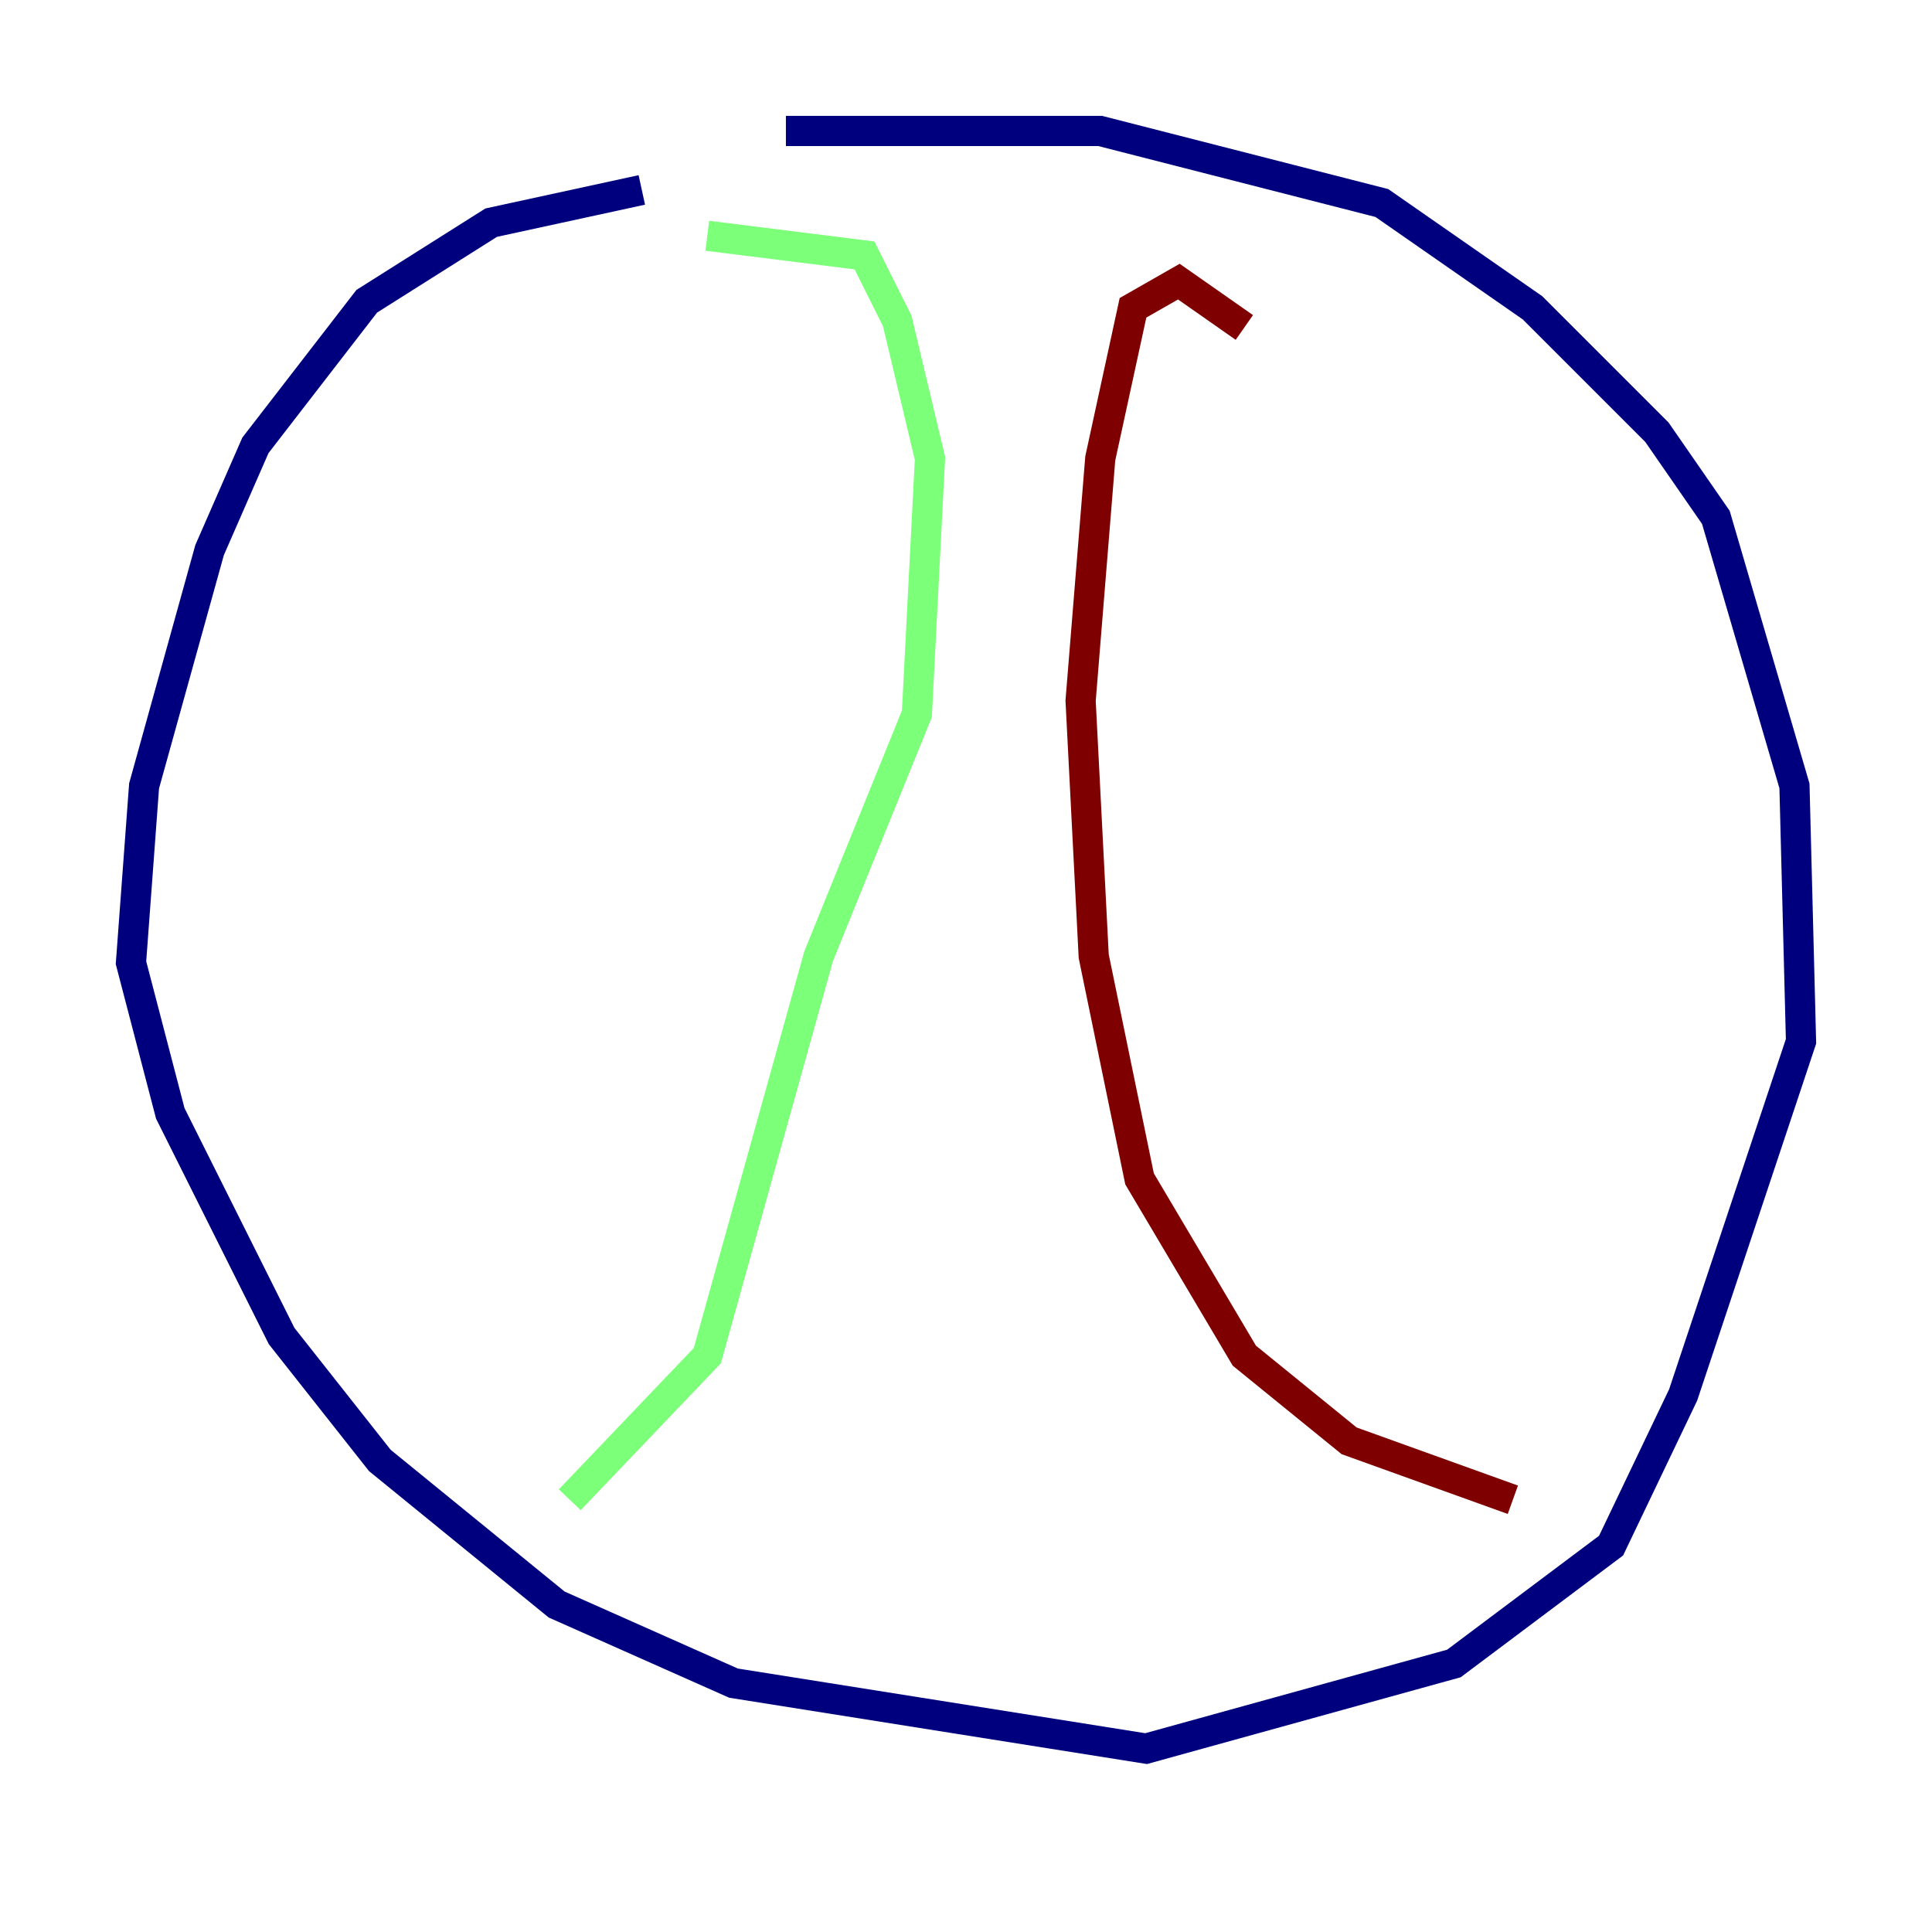 <?xml version="1.0" encoding="utf-8" ?>
<svg baseProfile="tiny" height="128" version="1.2" viewBox="0,0,128,128" width="128" xmlns="http://www.w3.org/2000/svg" xmlns:ev="http://www.w3.org/2001/xml-events" xmlns:xlink="http://www.w3.org/1999/xlink"><defs /><polyline fill="none" points="42.522,12.583 32.542,14.752 24.298,19.959 16.922,29.505 13.885,36.447 9.546,52.068 8.678,63.783 11.281,73.763 18.658,88.515 25.166,96.759 36.881,106.305 48.597,111.512 75.932,115.851 96.325,110.21 106.739,102.4 111.512,92.42 119.322,68.99 118.888,52.068 113.681,34.278 109.776,28.637 101.532,20.393 91.552,13.451 72.895,8.678 52.068,8.678" stroke="#00007f" stroke-width="2" /><polyline fill="none" points="46.861,15.62 57.275,16.922 59.444,21.261 61.614,30.373 60.746,47.295 54.237,63.349 46.861,89.817 37.749,99.363" stroke="#7cff79" stroke-width="2" /><polyline fill="none" points="82.441,21.695 78.102,18.658 75.064,20.393 72.895,30.373 71.593,46.427 72.461,63.349 75.498,78.102 82.441,89.817 89.383,95.458 100.231,99.363" stroke="#7f0000" stroke-width="2" /></svg>